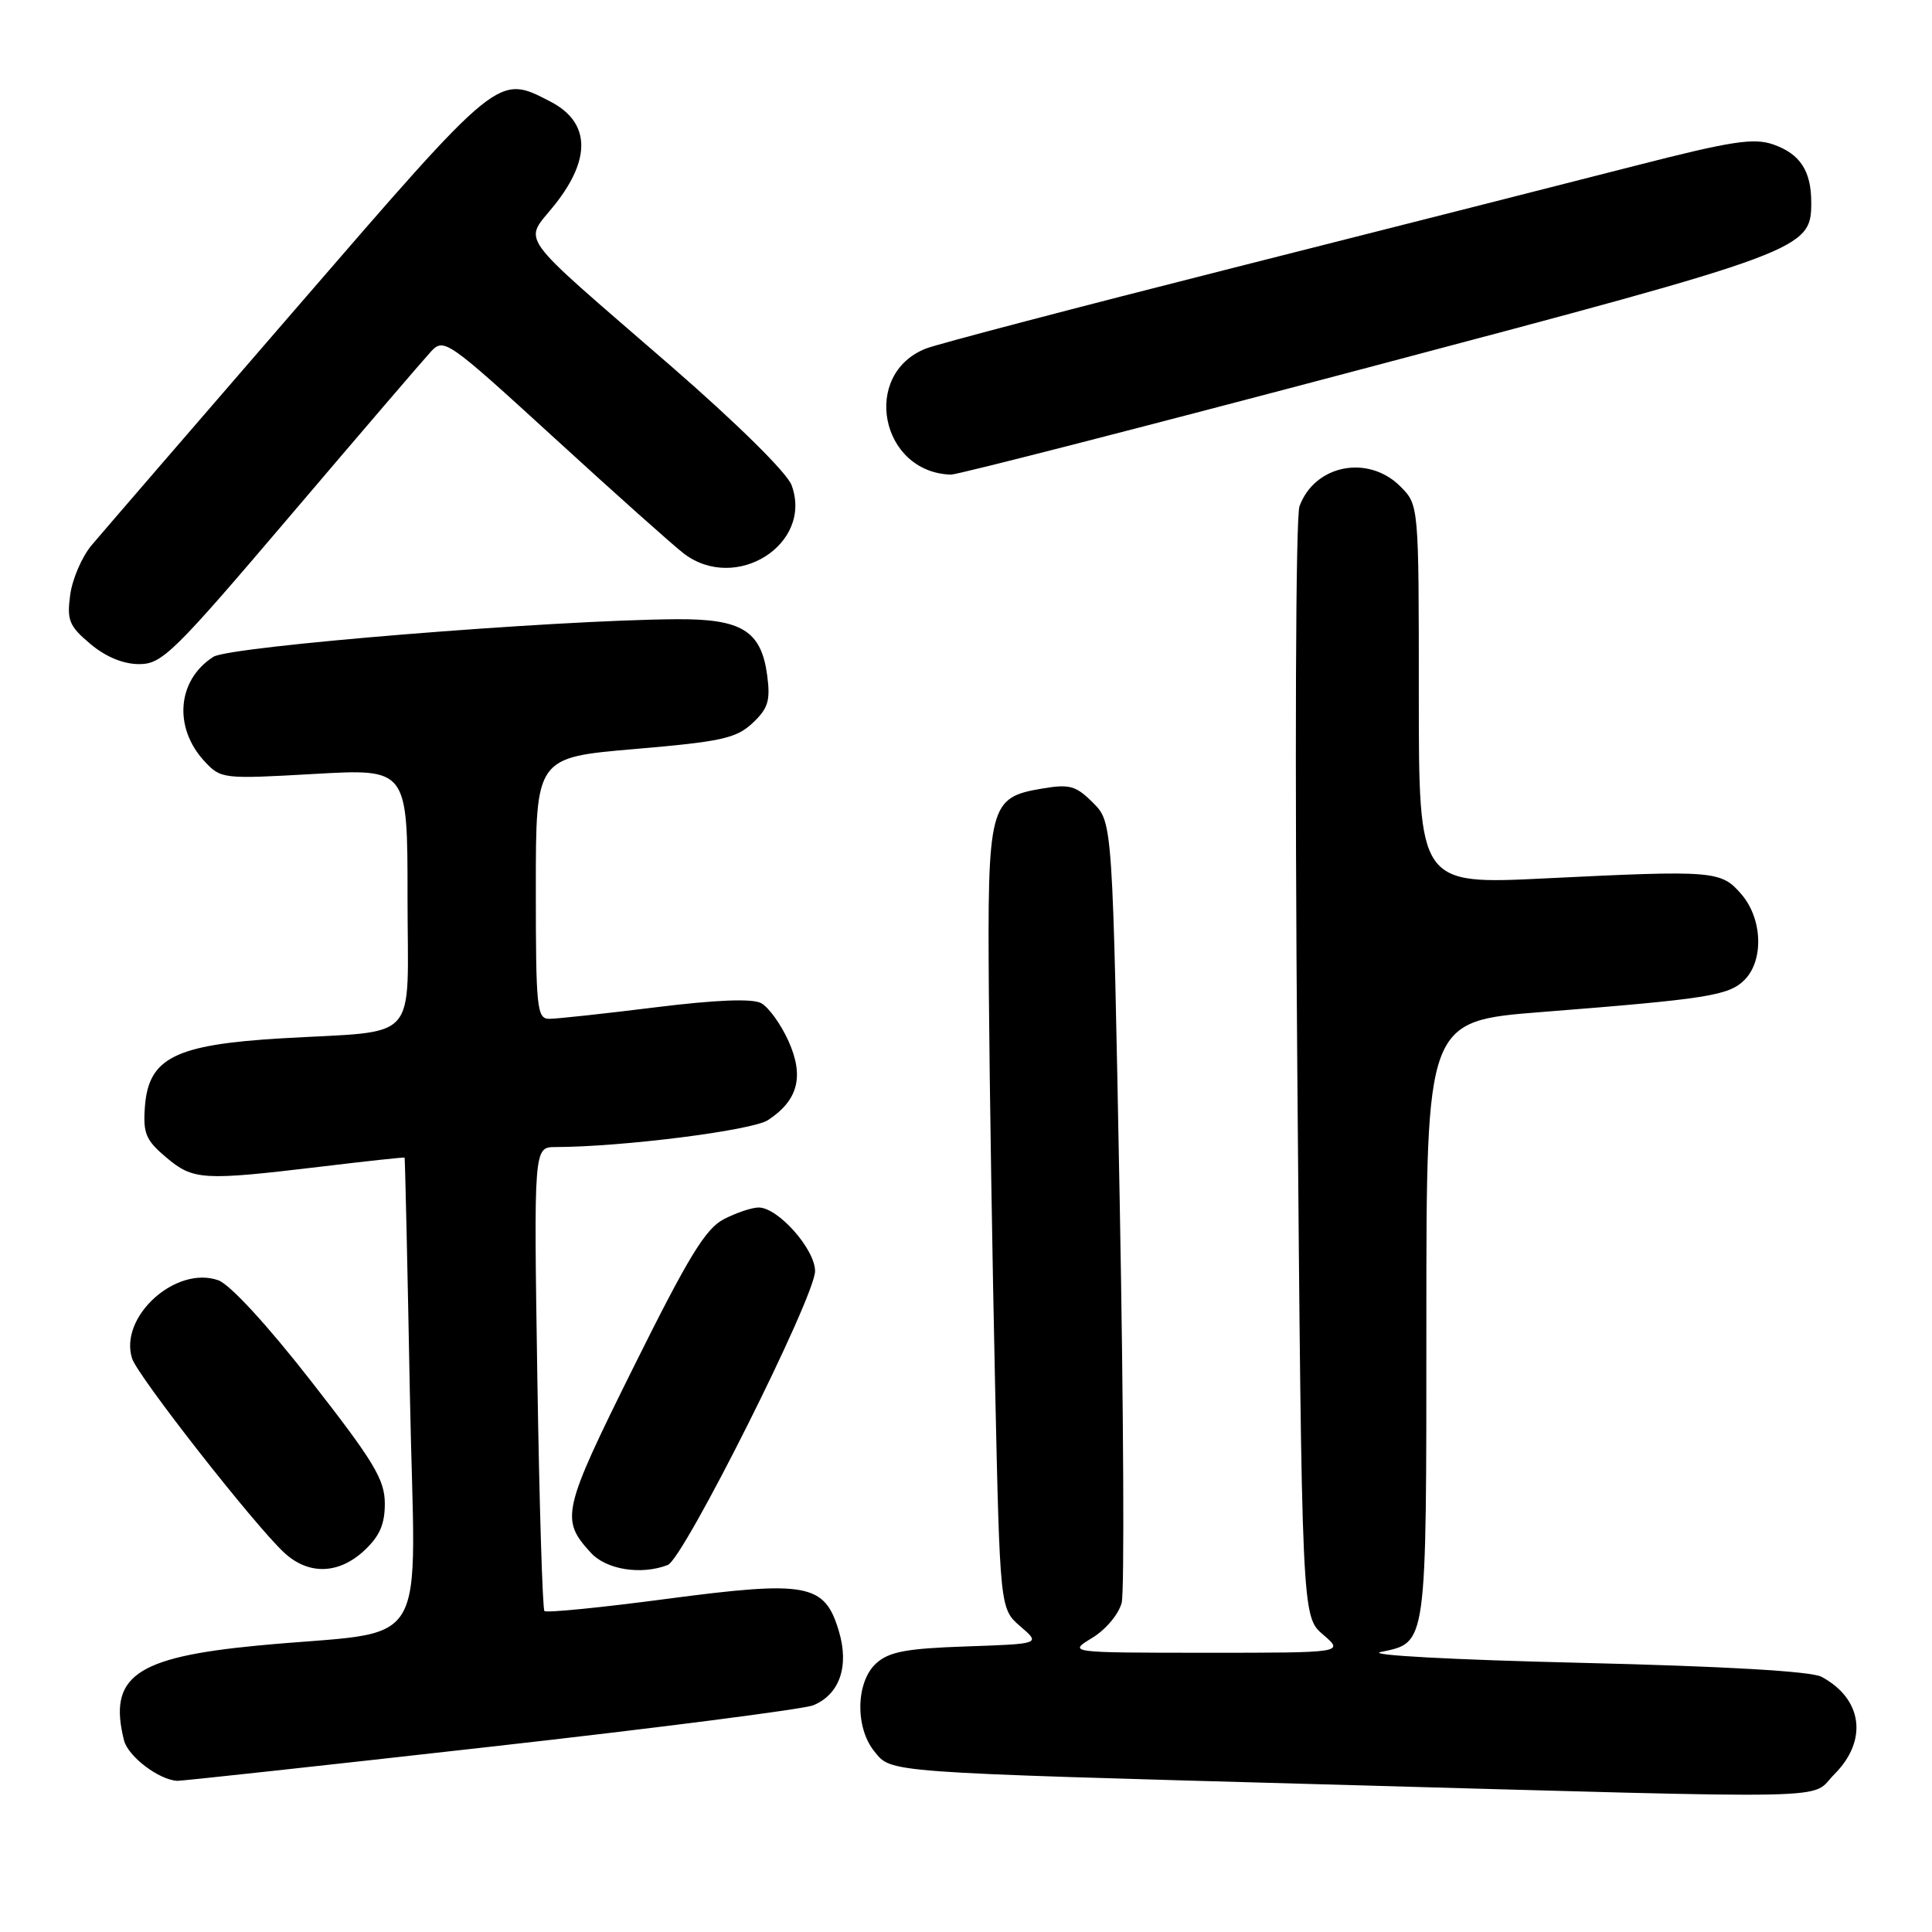 <?xml version="1.0" encoding="UTF-8" standalone="no"?>
<!DOCTYPE svg PUBLIC "-//W3C//DTD SVG 1.1//EN" "http://www.w3.org/Graphics/SVG/1.1/DTD/svg11.dtd" >
<svg xmlns="http://www.w3.org/2000/svg" xmlns:xlink="http://www.w3.org/1999/xlink" version="1.1" viewBox="0 0 256 256">
 <g >
 <path fill="currentColor"
d=" M 243.08 235.08 C 247.54 230.61 246.80 225.09 241.35 222.18 C 239.98 221.45 228.50 220.79 209.35 220.33 C 192.47 219.93 181.00 219.31 182.95 218.90 C 189.12 217.60 189.00 218.48 189.00 174.96 C 189.00 135.30 189.00 135.30 204.25 134.10 C 226.26 132.37 229.08 131.92 231.15 129.85 C 233.74 127.26 233.54 121.74 230.75 118.50 C 228.05 115.36 227.18 115.29 204.75 116.39 C 188.00 117.21 188.00 117.21 188.00 92.06 C 188.00 66.91 188.00 66.91 185.55 64.45 C 181.28 60.19 174.21 61.58 172.19 67.08 C 171.68 68.47 171.56 100.40 171.90 141.84 C 172.50 214.18 172.50 214.18 175.31 216.59 C 178.11 219.00 178.11 219.00 159.81 219.00 C 141.50 218.99 141.50 218.99 144.72 217.03 C 146.53 215.93 148.25 213.87 148.63 212.36 C 149.00 210.87 148.88 187.00 148.37 159.32 C 147.43 108.98 147.43 108.98 144.84 106.38 C 142.56 104.10 141.73 103.87 138.08 104.49 C 131.09 105.67 130.84 106.62 131.03 131.68 C 131.12 143.68 131.49 166.93 131.85 183.34 C 132.50 213.17 132.50 213.17 135.20 215.50 C 137.90 217.82 137.90 217.82 128.05 218.16 C 120.09 218.43 117.80 218.86 116.10 220.40 C 113.41 222.84 113.28 228.89 115.85 232.06 C 118.16 234.91 116.77 234.81 175.50 236.44 C 245.87 238.39 239.64 238.52 243.08 235.08 Z  M 65.00 231.45 C 87.28 228.95 106.52 226.47 107.76 225.96 C 111.26 224.52 112.55 220.77 111.15 216.12 C 109.27 209.83 106.99 209.40 88.34 211.86 C 79.69 213.01 72.40 213.73 72.14 213.47 C 71.89 213.22 71.46 199.28 71.20 182.51 C 70.73 152.00 70.73 152.00 73.61 151.99 C 82.48 151.97 99.68 149.79 101.76 148.42 C 105.76 145.80 106.58 142.62 104.48 137.95 C 103.47 135.71 101.84 133.45 100.85 132.92 C 99.68 132.29 94.89 132.48 86.81 133.48 C 80.07 134.32 73.76 135.00 72.78 135.00 C 71.14 135.00 71.00 133.62 71.00 117.69 C 71.00 100.37 71.00 100.37 84.11 99.25 C 95.57 98.27 97.54 97.84 99.71 95.82 C 101.78 93.88 102.10 92.85 101.66 89.51 C 100.87 83.58 98.30 81.99 89.64 82.05 C 73.23 82.16 30.48 85.63 28.28 87.03 C 23.47 90.09 22.94 96.41 27.12 100.90 C 29.27 103.21 29.55 103.24 41.66 102.55 C 54.00 101.85 54.00 101.85 54.00 118.84 C 54.00 138.61 55.91 136.48 37.20 137.59 C 23.17 138.43 19.68 140.19 19.20 146.65 C 18.94 150.18 19.32 151.09 22.03 153.37 C 25.62 156.39 26.84 156.46 42.50 154.59 C 48.55 153.86 53.55 153.32 53.61 153.39 C 53.67 153.45 53.99 167.52 54.31 184.66 C 54.98 220.17 57.65 215.78 34.00 218.06 C 17.91 219.61 14.32 222.17 16.43 230.60 C 16.97 232.74 21.06 235.85 23.50 235.97 C 24.05 235.99 42.73 233.96 65.00 231.45 Z  M 48.26 205.46 C 50.30 203.56 51.00 201.98 50.99 199.21 C 50.98 196.05 49.54 193.66 41.23 183.02 C 35.42 175.57 30.46 170.18 28.92 169.64 C 23.28 167.66 15.75 174.49 17.50 180.00 C 18.24 182.34 33.73 202.11 37.67 205.75 C 40.89 208.72 44.87 208.61 48.26 205.46 Z  M 88.48 207.37 C 90.59 206.56 108.00 171.84 108.00 168.43 C 108.00 165.53 103.10 160.00 100.53 160.00 C 99.63 160.00 97.55 160.70 95.91 161.55 C 93.48 162.80 91.21 166.54 83.93 181.19 C 74.48 200.23 74.23 201.32 78.29 205.75 C 80.34 207.99 84.95 208.73 88.48 207.37 Z  M 38.53 68.25 C 47.77 57.39 56.13 47.64 57.10 46.59 C 58.82 44.74 59.26 45.05 73.52 58.09 C 81.58 65.47 89.27 72.33 90.61 73.35 C 97.52 78.60 107.77 72.10 104.89 64.29 C 104.29 62.65 97.68 56.13 88.90 48.50 C 67.88 30.26 69.38 32.35 73.54 27.09 C 78.38 20.97 78.17 16.17 72.93 13.46 C 65.94 9.85 66.32 9.54 39.35 40.72 C 25.68 56.52 13.44 70.70 12.15 72.23 C 10.86 73.76 9.58 76.73 9.30 78.83 C 8.85 82.19 9.16 82.96 11.97 85.32 C 14.01 87.04 16.33 88.00 18.44 88.00 C 21.48 88.00 23.00 86.51 38.53 68.25 Z  M 181.34 48.68 C 239.22 33.36 240.00 33.07 240.00 26.83 C 240.00 22.64 238.52 20.38 234.96 19.14 C 232.38 18.24 229.40 18.70 216.69 21.96 C 208.34 24.10 184.40 30.18 163.50 35.47 C 142.60 40.76 124.24 45.58 122.70 46.18 C 114.08 49.57 116.65 62.60 126.00 62.89 C 126.83 62.92 151.73 56.52 181.34 48.68 Z "/>
</g>
</svg>